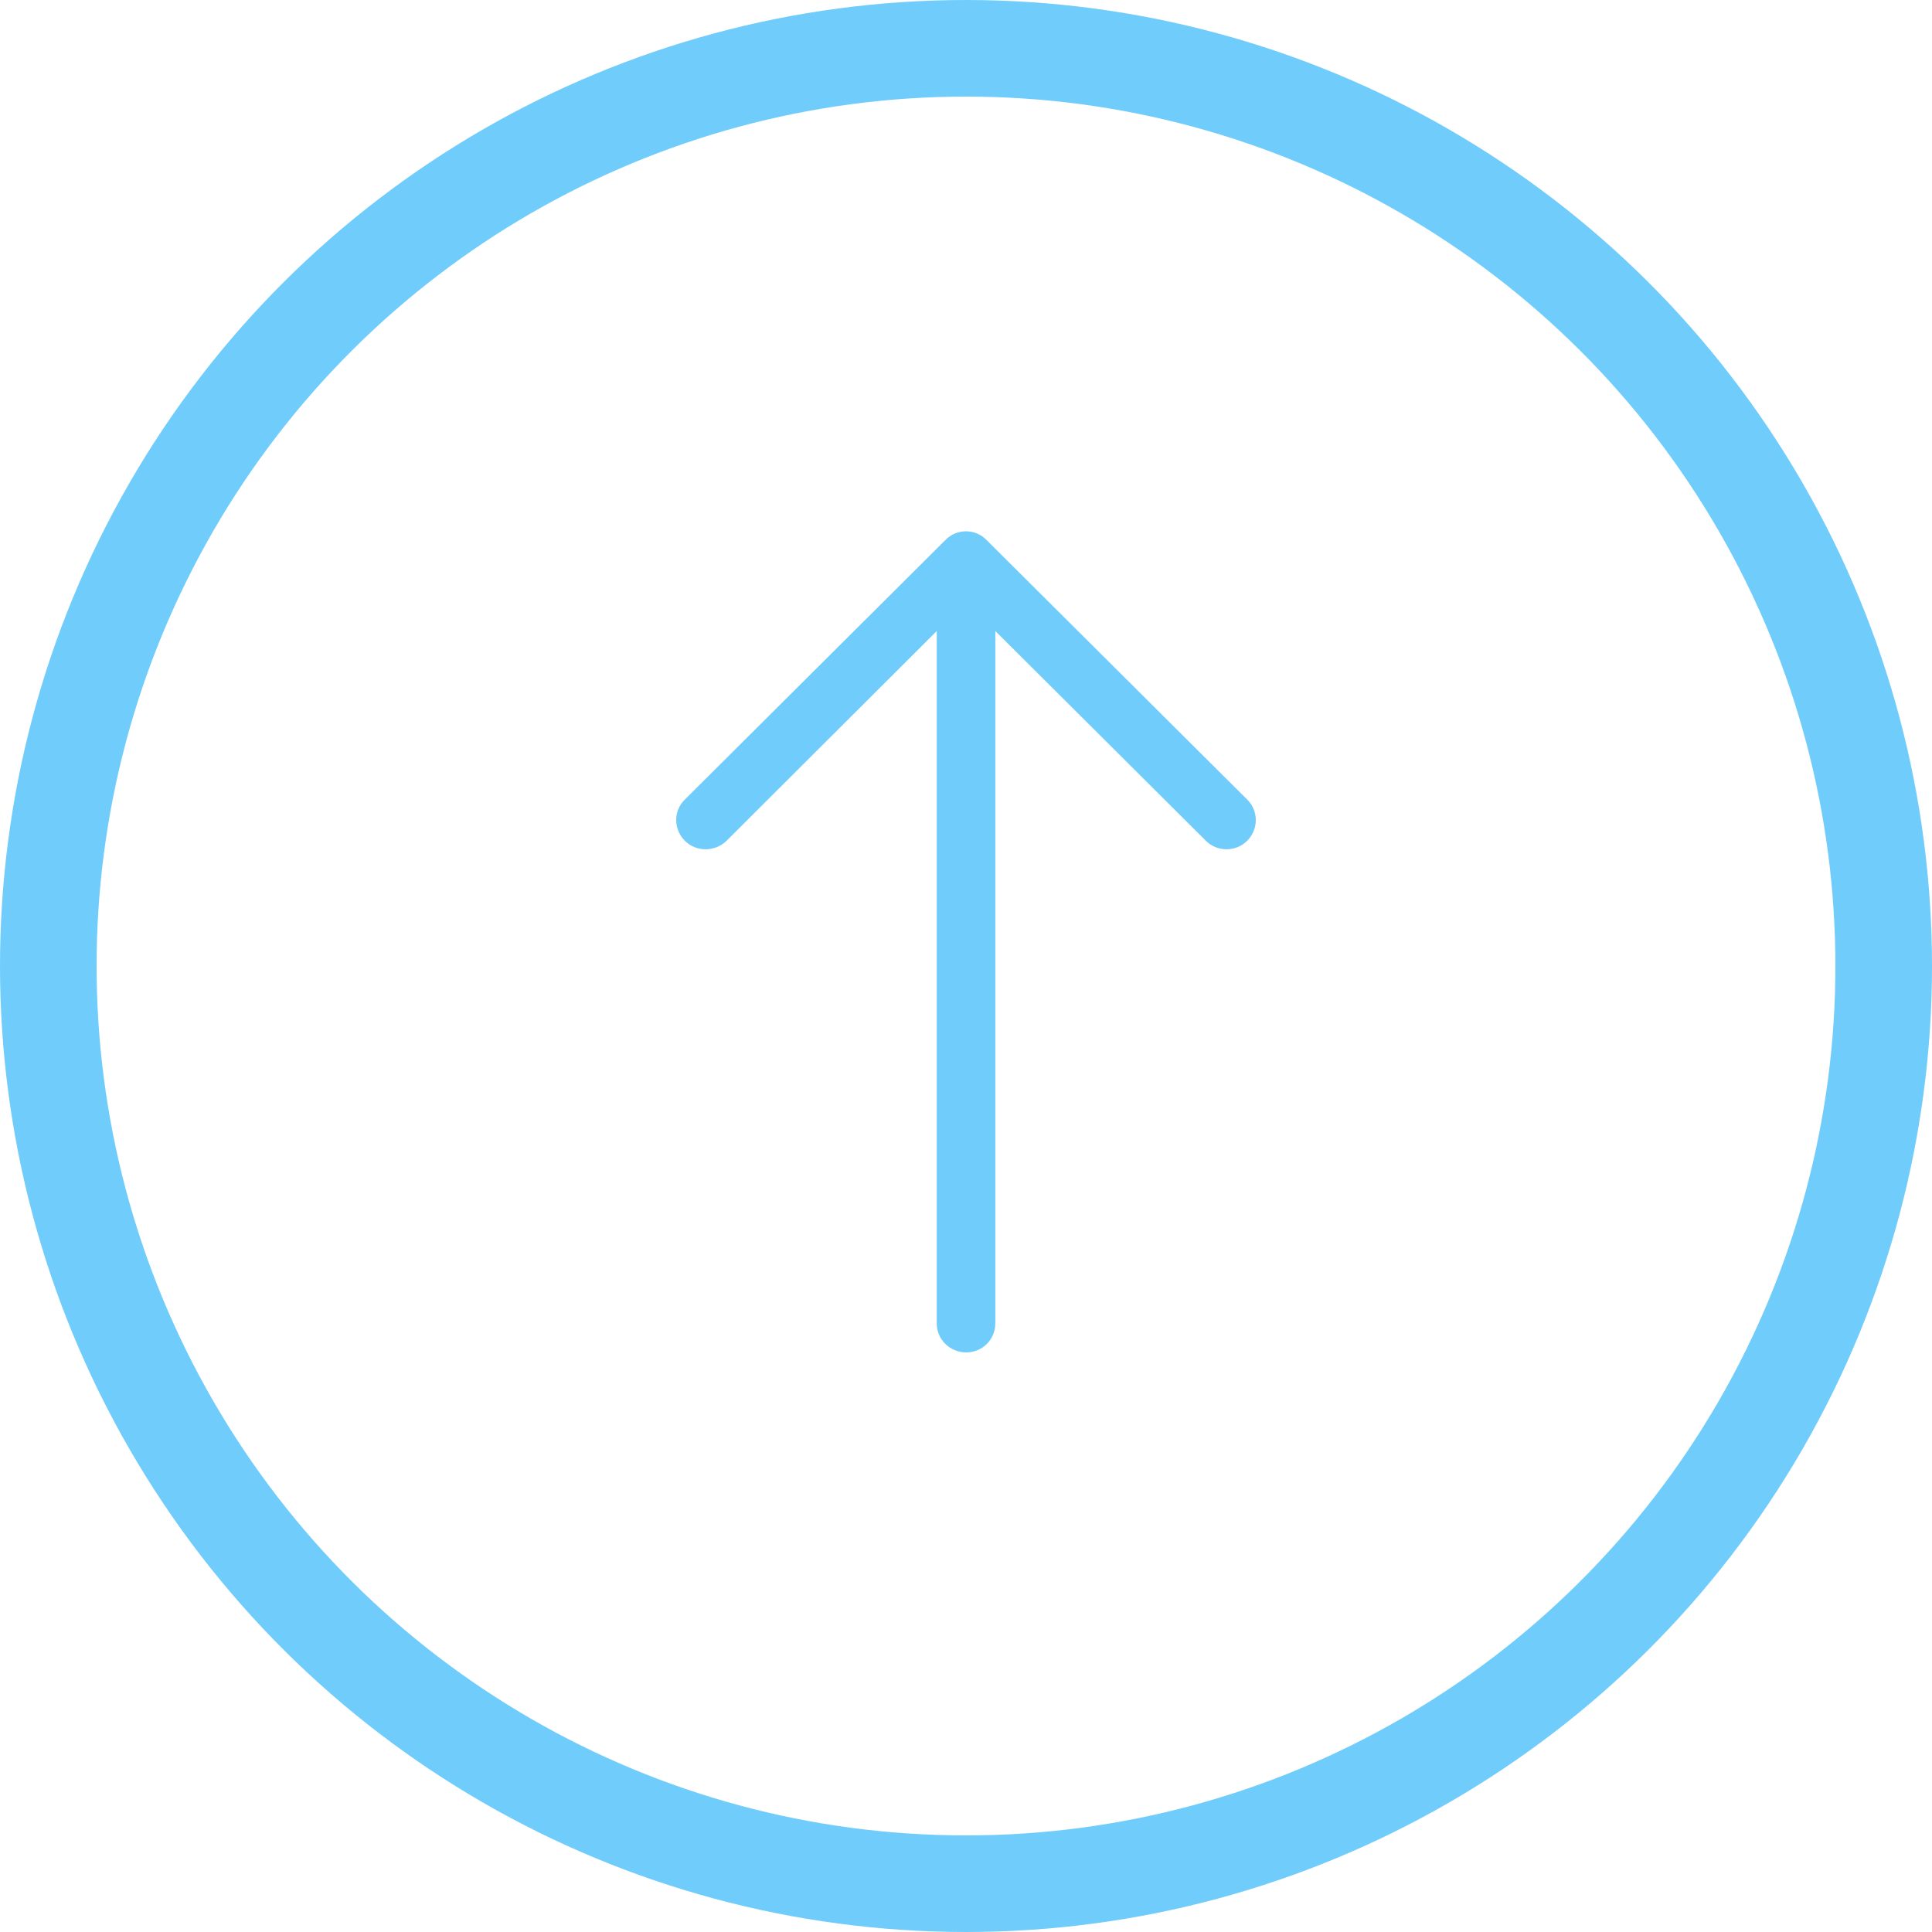 <svg width="40" height="40" viewBox="0 0 40 40" fill="none" xmlns="http://www.w3.org/2000/svg">
<path d="M25.82 16.552C26.06 16.784 26.06 17.169 25.82 17.409C25.587 17.641 25.2 17.641 24.968 17.409L20.607 13.065L20.607 27.4C20.606 27.734 20.34 28 20.004 28C19.669 28 19.394 27.734 19.394 27.4L19.394 13.065L15.041 17.409C14.8 17.641 14.412 17.641 14.181 17.409C13.94 17.169 13.94 16.784 14.181 16.552L19.574 11.18C19.806 10.94 20.194 10.94 20.425 11.18L25.82 16.552Z" fill="#70CCFB"/>
<circle cx="20" cy="20" r="19" transform="rotate(90 20 20)" stroke="#70CCFB" stroke-width="2"/>
</svg>
